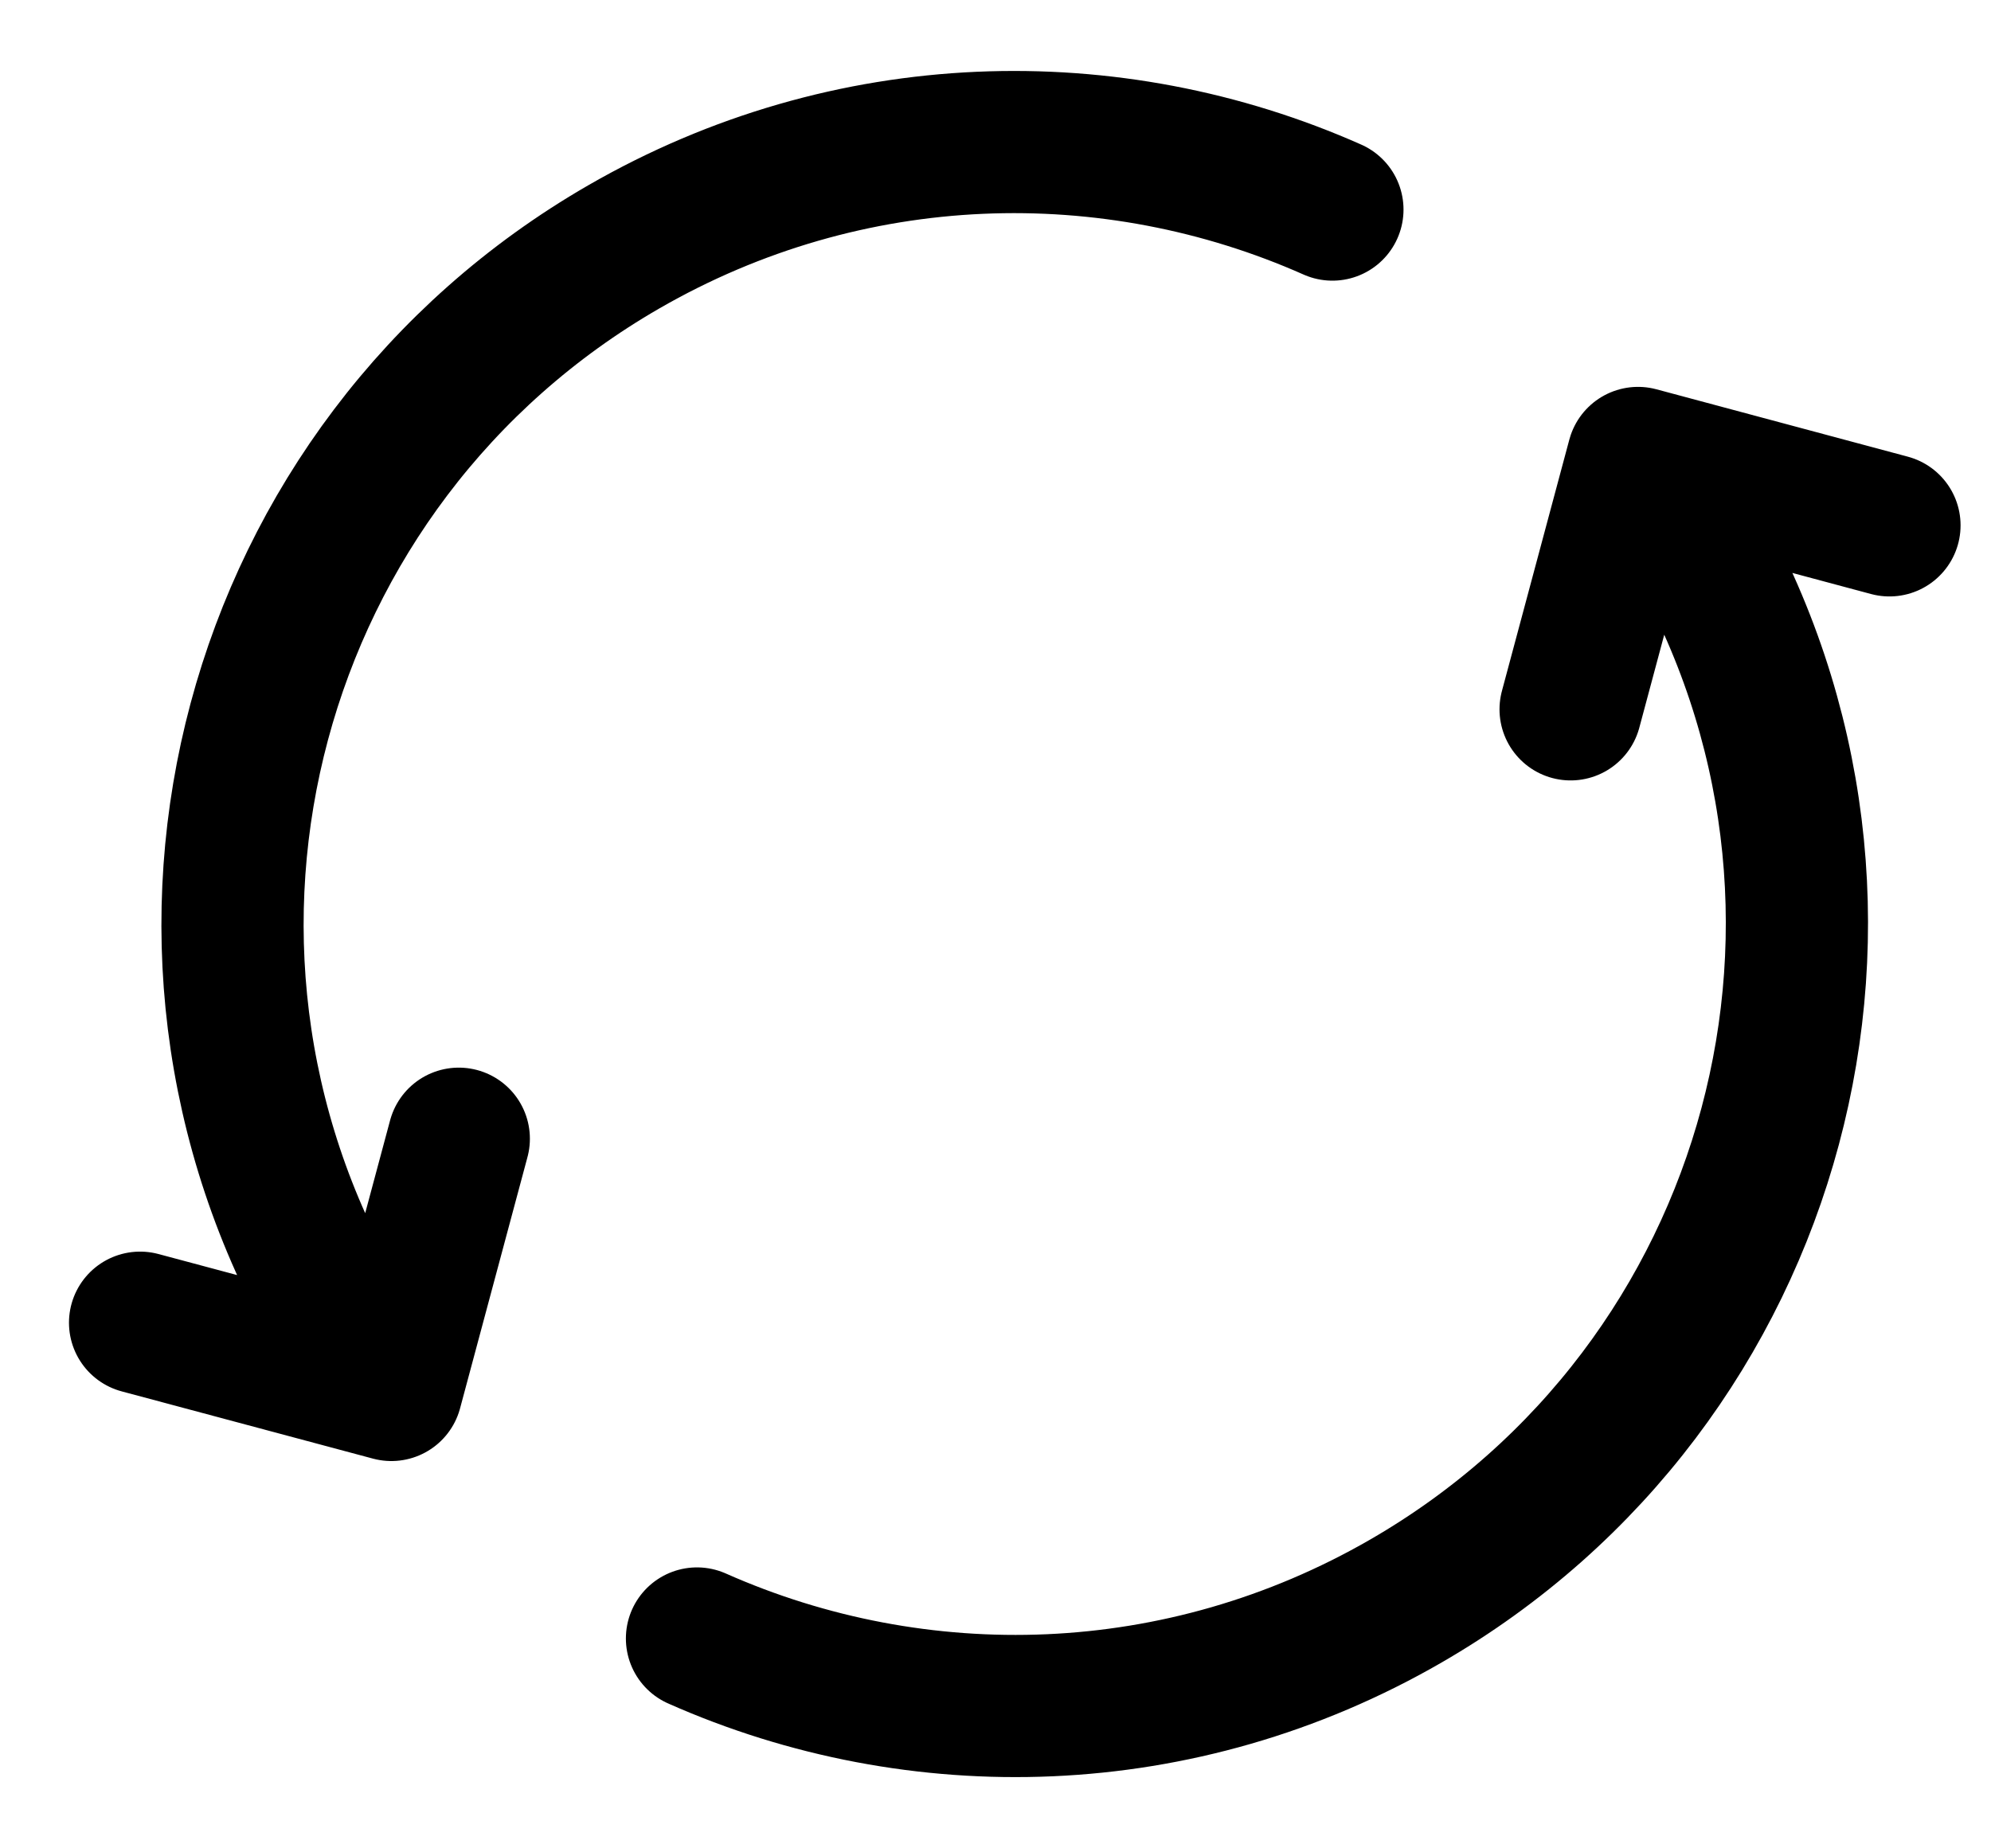 <svg width="14" height="13" viewBox="0 0 14 13" fill="none" xmlns="http://www.w3.org/2000/svg">
<path d="M4.901 11.524C6.453 12.213 8.302 12.175 9.885 11.261C12.515 9.743 13.416 6.38 11.898 3.749L11.736 3.469M2.373 9.249C0.854 6.618 1.755 3.255 4.385 1.737C5.969 0.823 7.817 0.785 9.369 1.474M0.985 9.303L2.752 9.776L3.226 8.009M11.044 4.989L11.518 3.221L13.286 3.695" stroke="black" stroke-linecap="round" stroke-linejoin="round"/>
</svg>
